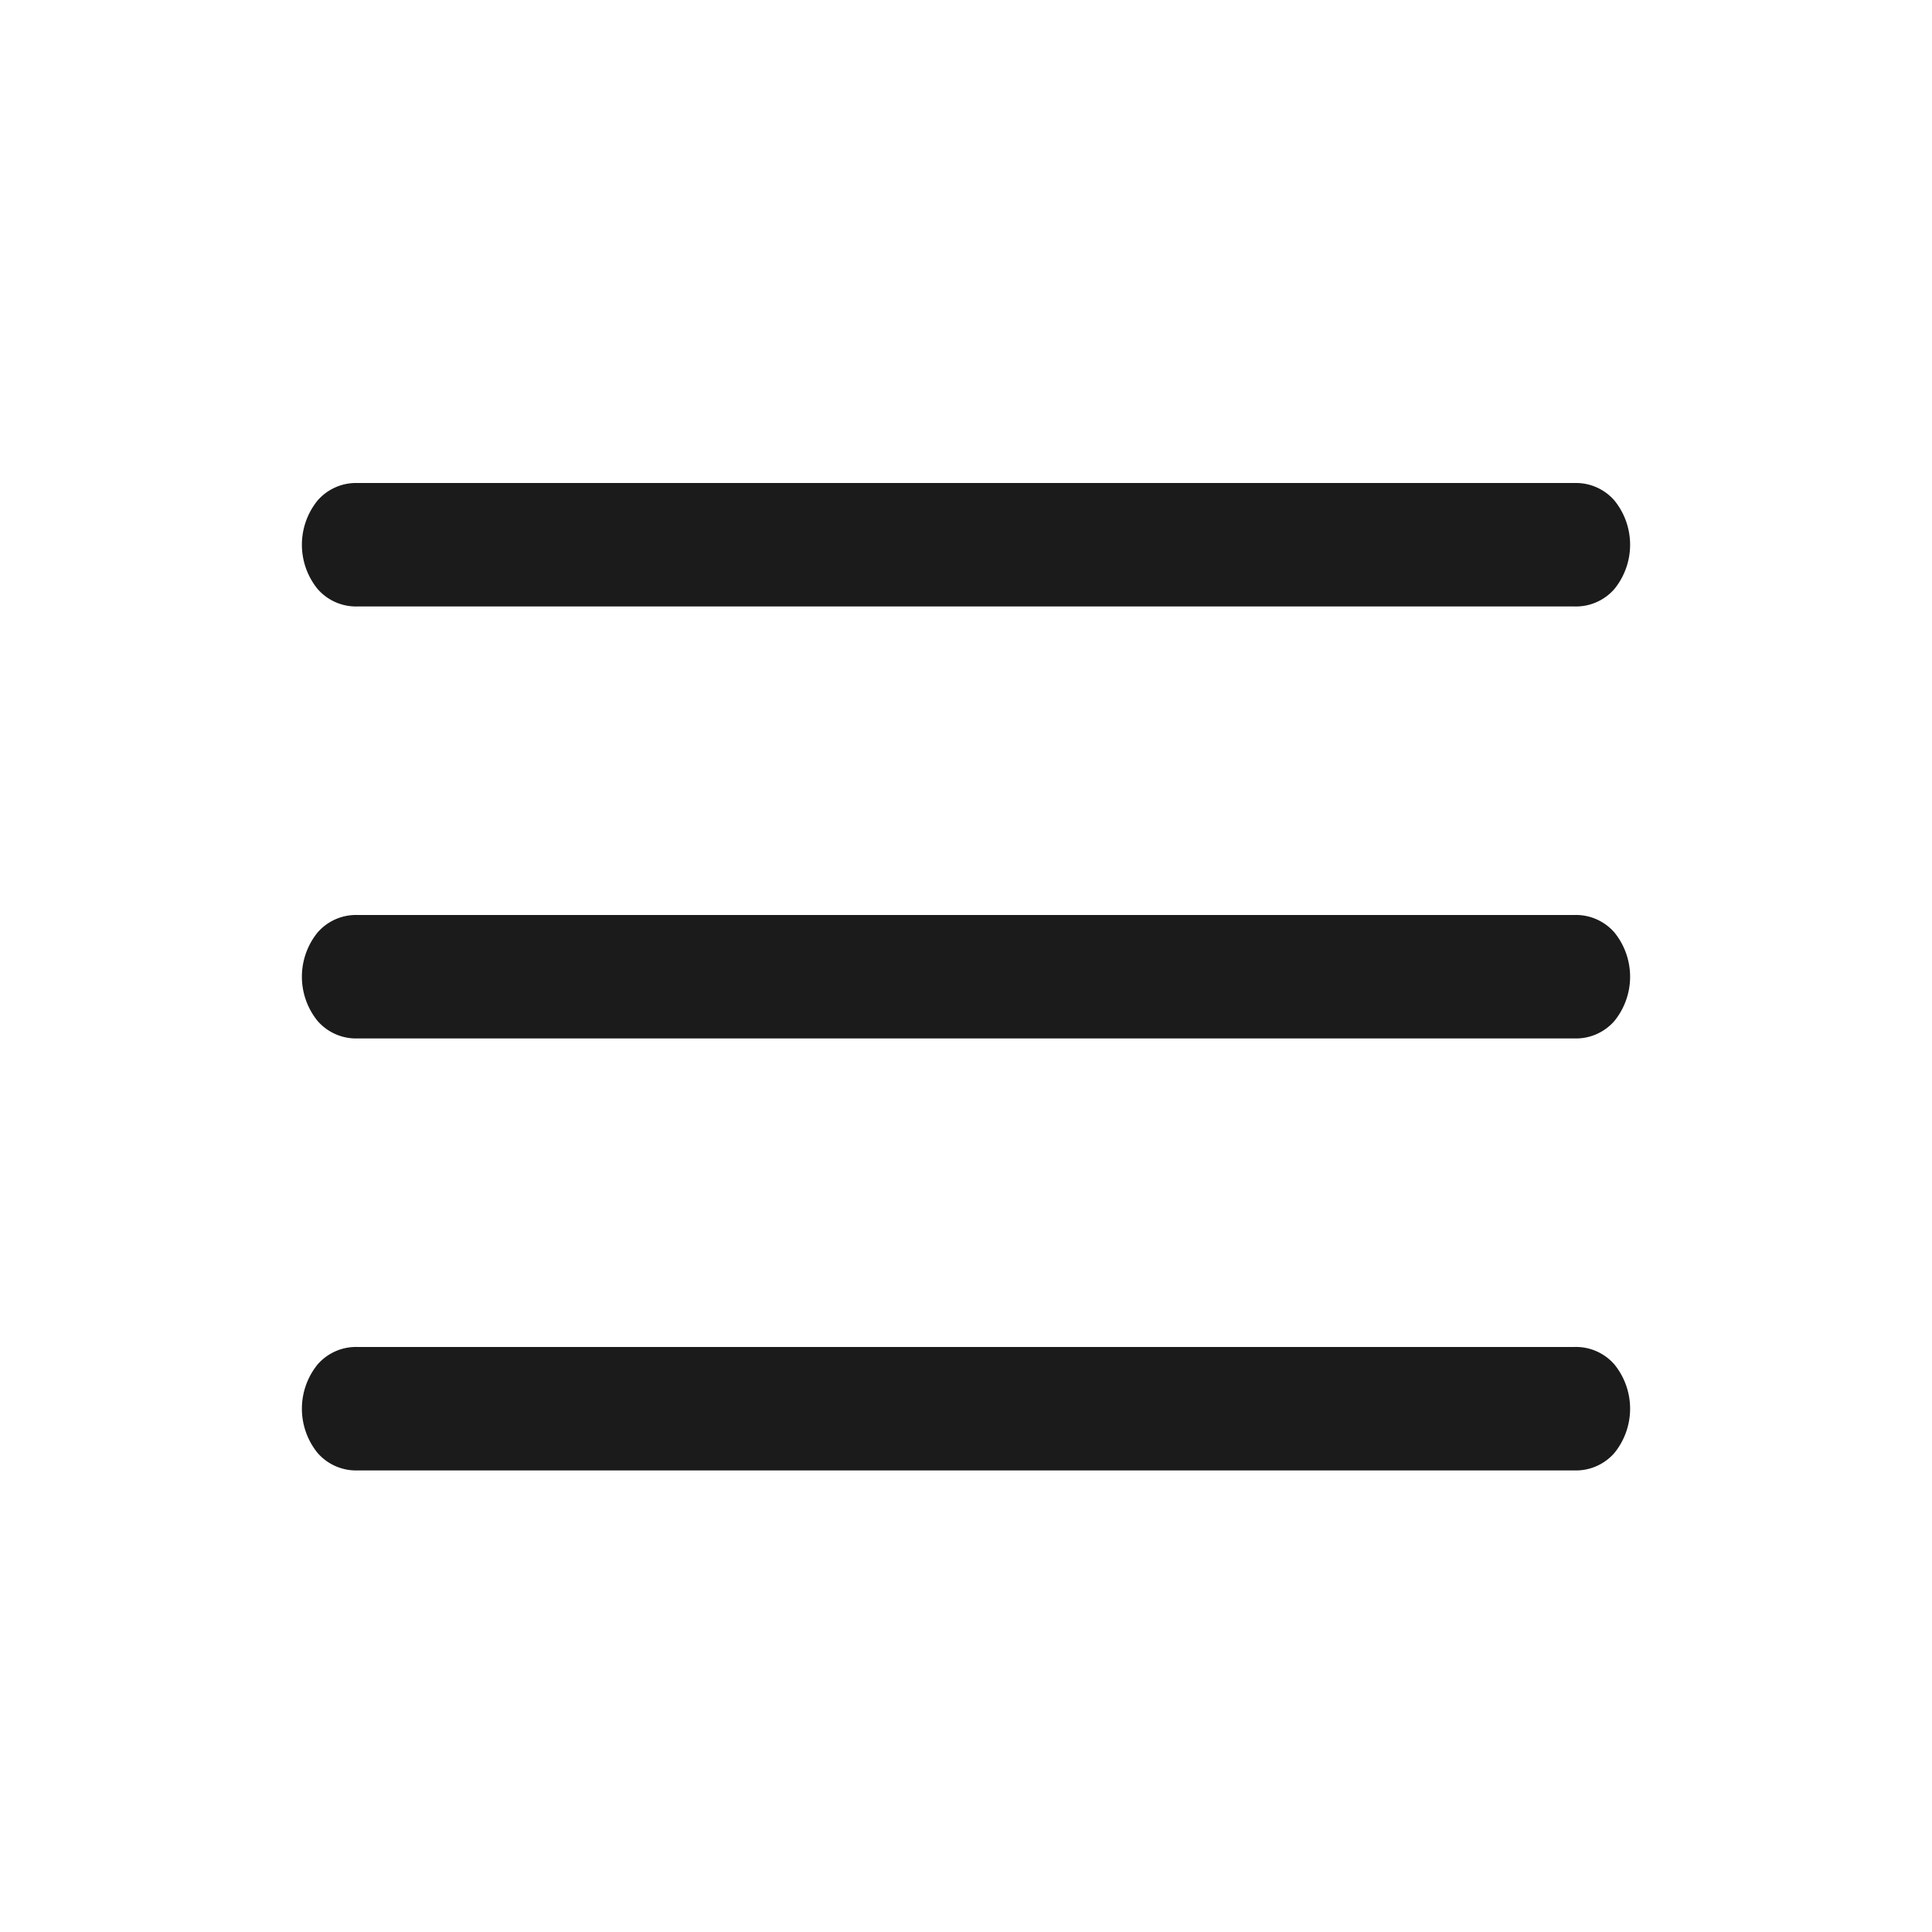 <svg xmlns="http://www.w3.org/2000/svg" width="32" height="32" viewBox="0 0 32 32">
  <defs>
    <style>
      .cls-1 {
        fill: none;
      }

      .cls-2 {
        fill: #1b1b1b;
      }
    </style>
  </defs>
  <g id="search_icon" transform="translate(0 -0.006)">
    <rect id="Rectangle_196" data-name="Rectangle 196" class="cls-1" width="32" height="32" transform="translate(0 0.006)"/>
    <path id="menu_FILL0_wght400_GRAD0_opsz48" class="cls-2" d="M6.917,28.355a.844.844,0,0,1-.657-.29,1.163,1.163,0,0,1,0-1.465.844.844,0,0,1,.657-.29H27.083a.844.844,0,0,1,.657.29,1.163,1.163,0,0,1,0,1.465.844.844,0,0,1-.657.29Zm0-7.155a.844.844,0,0,1-.657-.29,1.163,1.163,0,0,1,0-1.465.844.844,0,0,1,.657-.29H27.083a.844.844,0,0,1,.657.29,1.163,1.163,0,0,1,0,1.465.844.844,0,0,1-.657.29Zm0-7.155a.844.844,0,0,1-.657-.29,1.163,1.163,0,0,1,0-1.465A.844.844,0,0,1,6.917,12H27.083a.844.844,0,0,1,.657.29,1.163,1.163,0,0,1,0,1.465.844.844,0,0,1-.657.29Z" transform="translate(-1 -3.994)"/>
  </g>
</svg>
